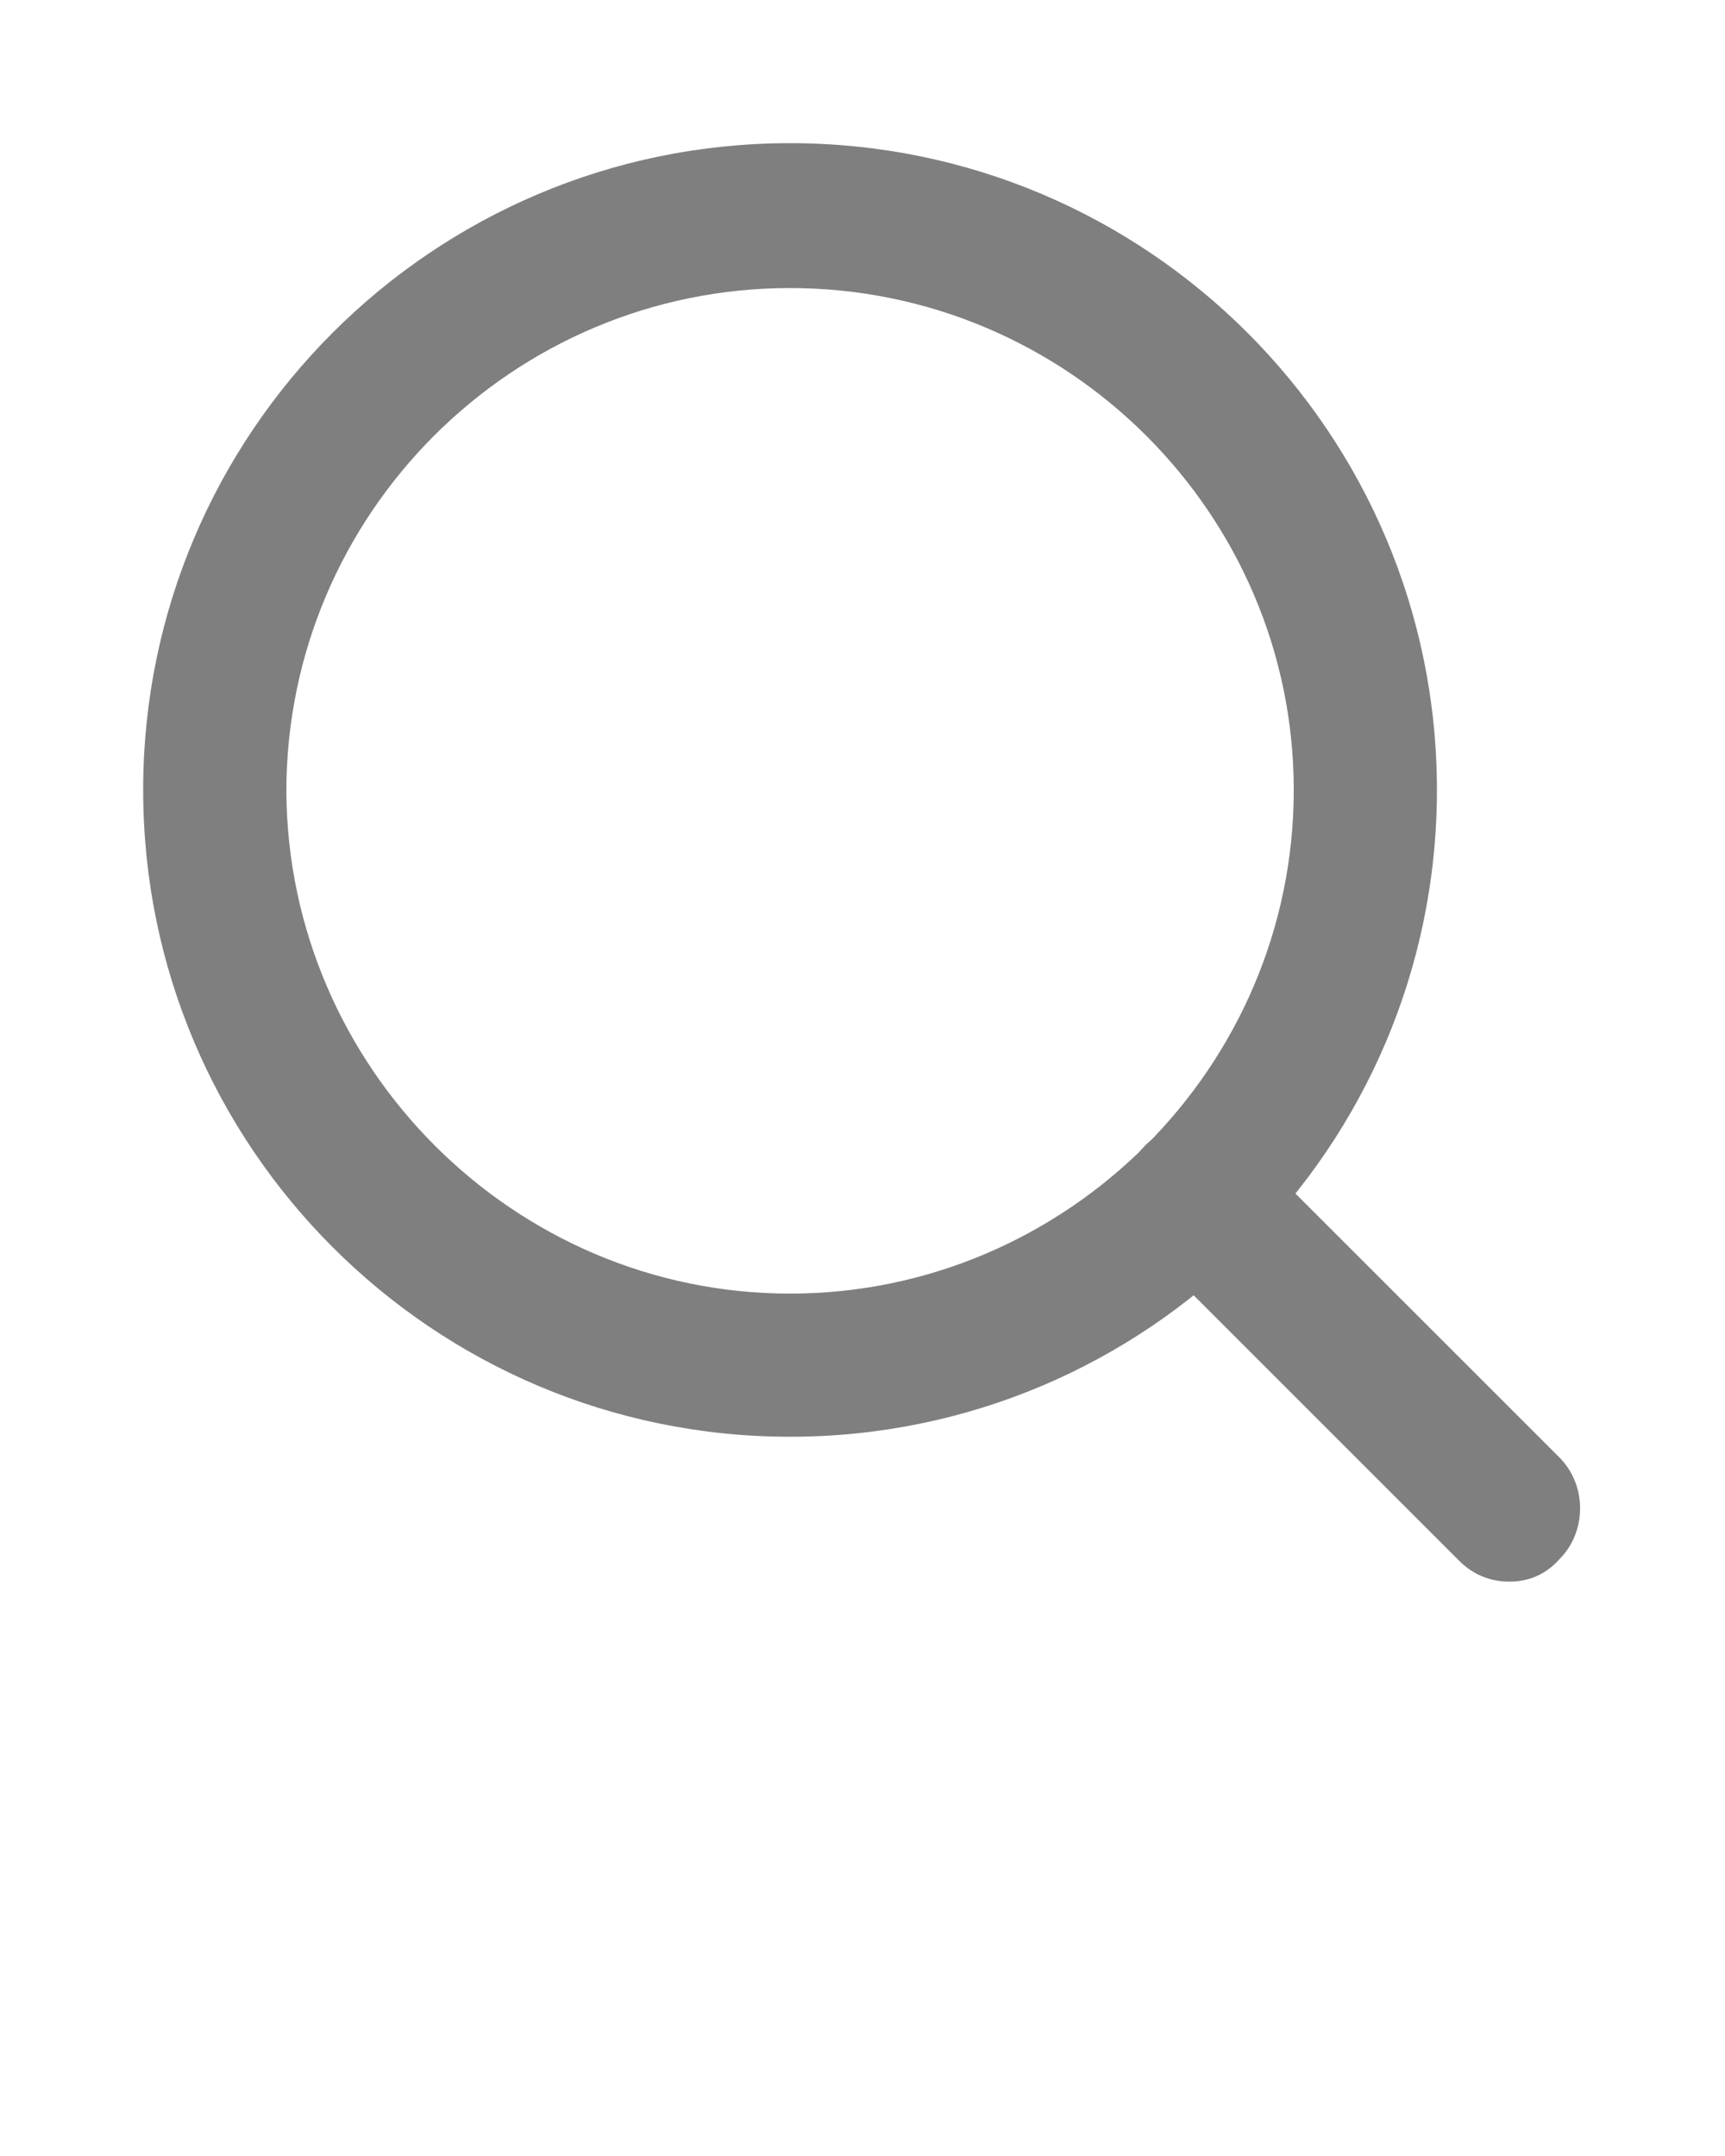 <svg width="24" height="30" viewBox="0 0 24 30" fill="none" xmlns="http://www.w3.org/2000/svg">
<g opacity="0.5">
<path d="M10.992 19.992C6.024 19.992 1.992 15.96 1.992 10.992C1.992 6.024 6.024 1.992 10.992 1.992C15.96 1.992 19.992 6.024 19.992 10.992C19.992 15.96 15.96 19.992 10.992 19.992ZM10.992 4.008C7.128 4.008 3.984 7.152 3.984 11.016C4.008 14.856 7.152 18 10.992 18C14.832 18 18 14.856 18 10.992C18 7.152 14.856 4.008 10.992 4.008Z" fill="black"/>
<path d="M21 22.008C20.736 22.008 20.496 21.912 20.304 21.72L15.936 17.352C15.552 16.968 15.552 16.32 15.936 15.936C16.32 15.552 16.968 15.552 17.352 15.936L21.696 20.28C22.08 20.664 22.08 21.312 21.696 21.696C21.504 21.912 21.264 22.008 21 22.008Z" fill="black"/>
</g>
</svg>
